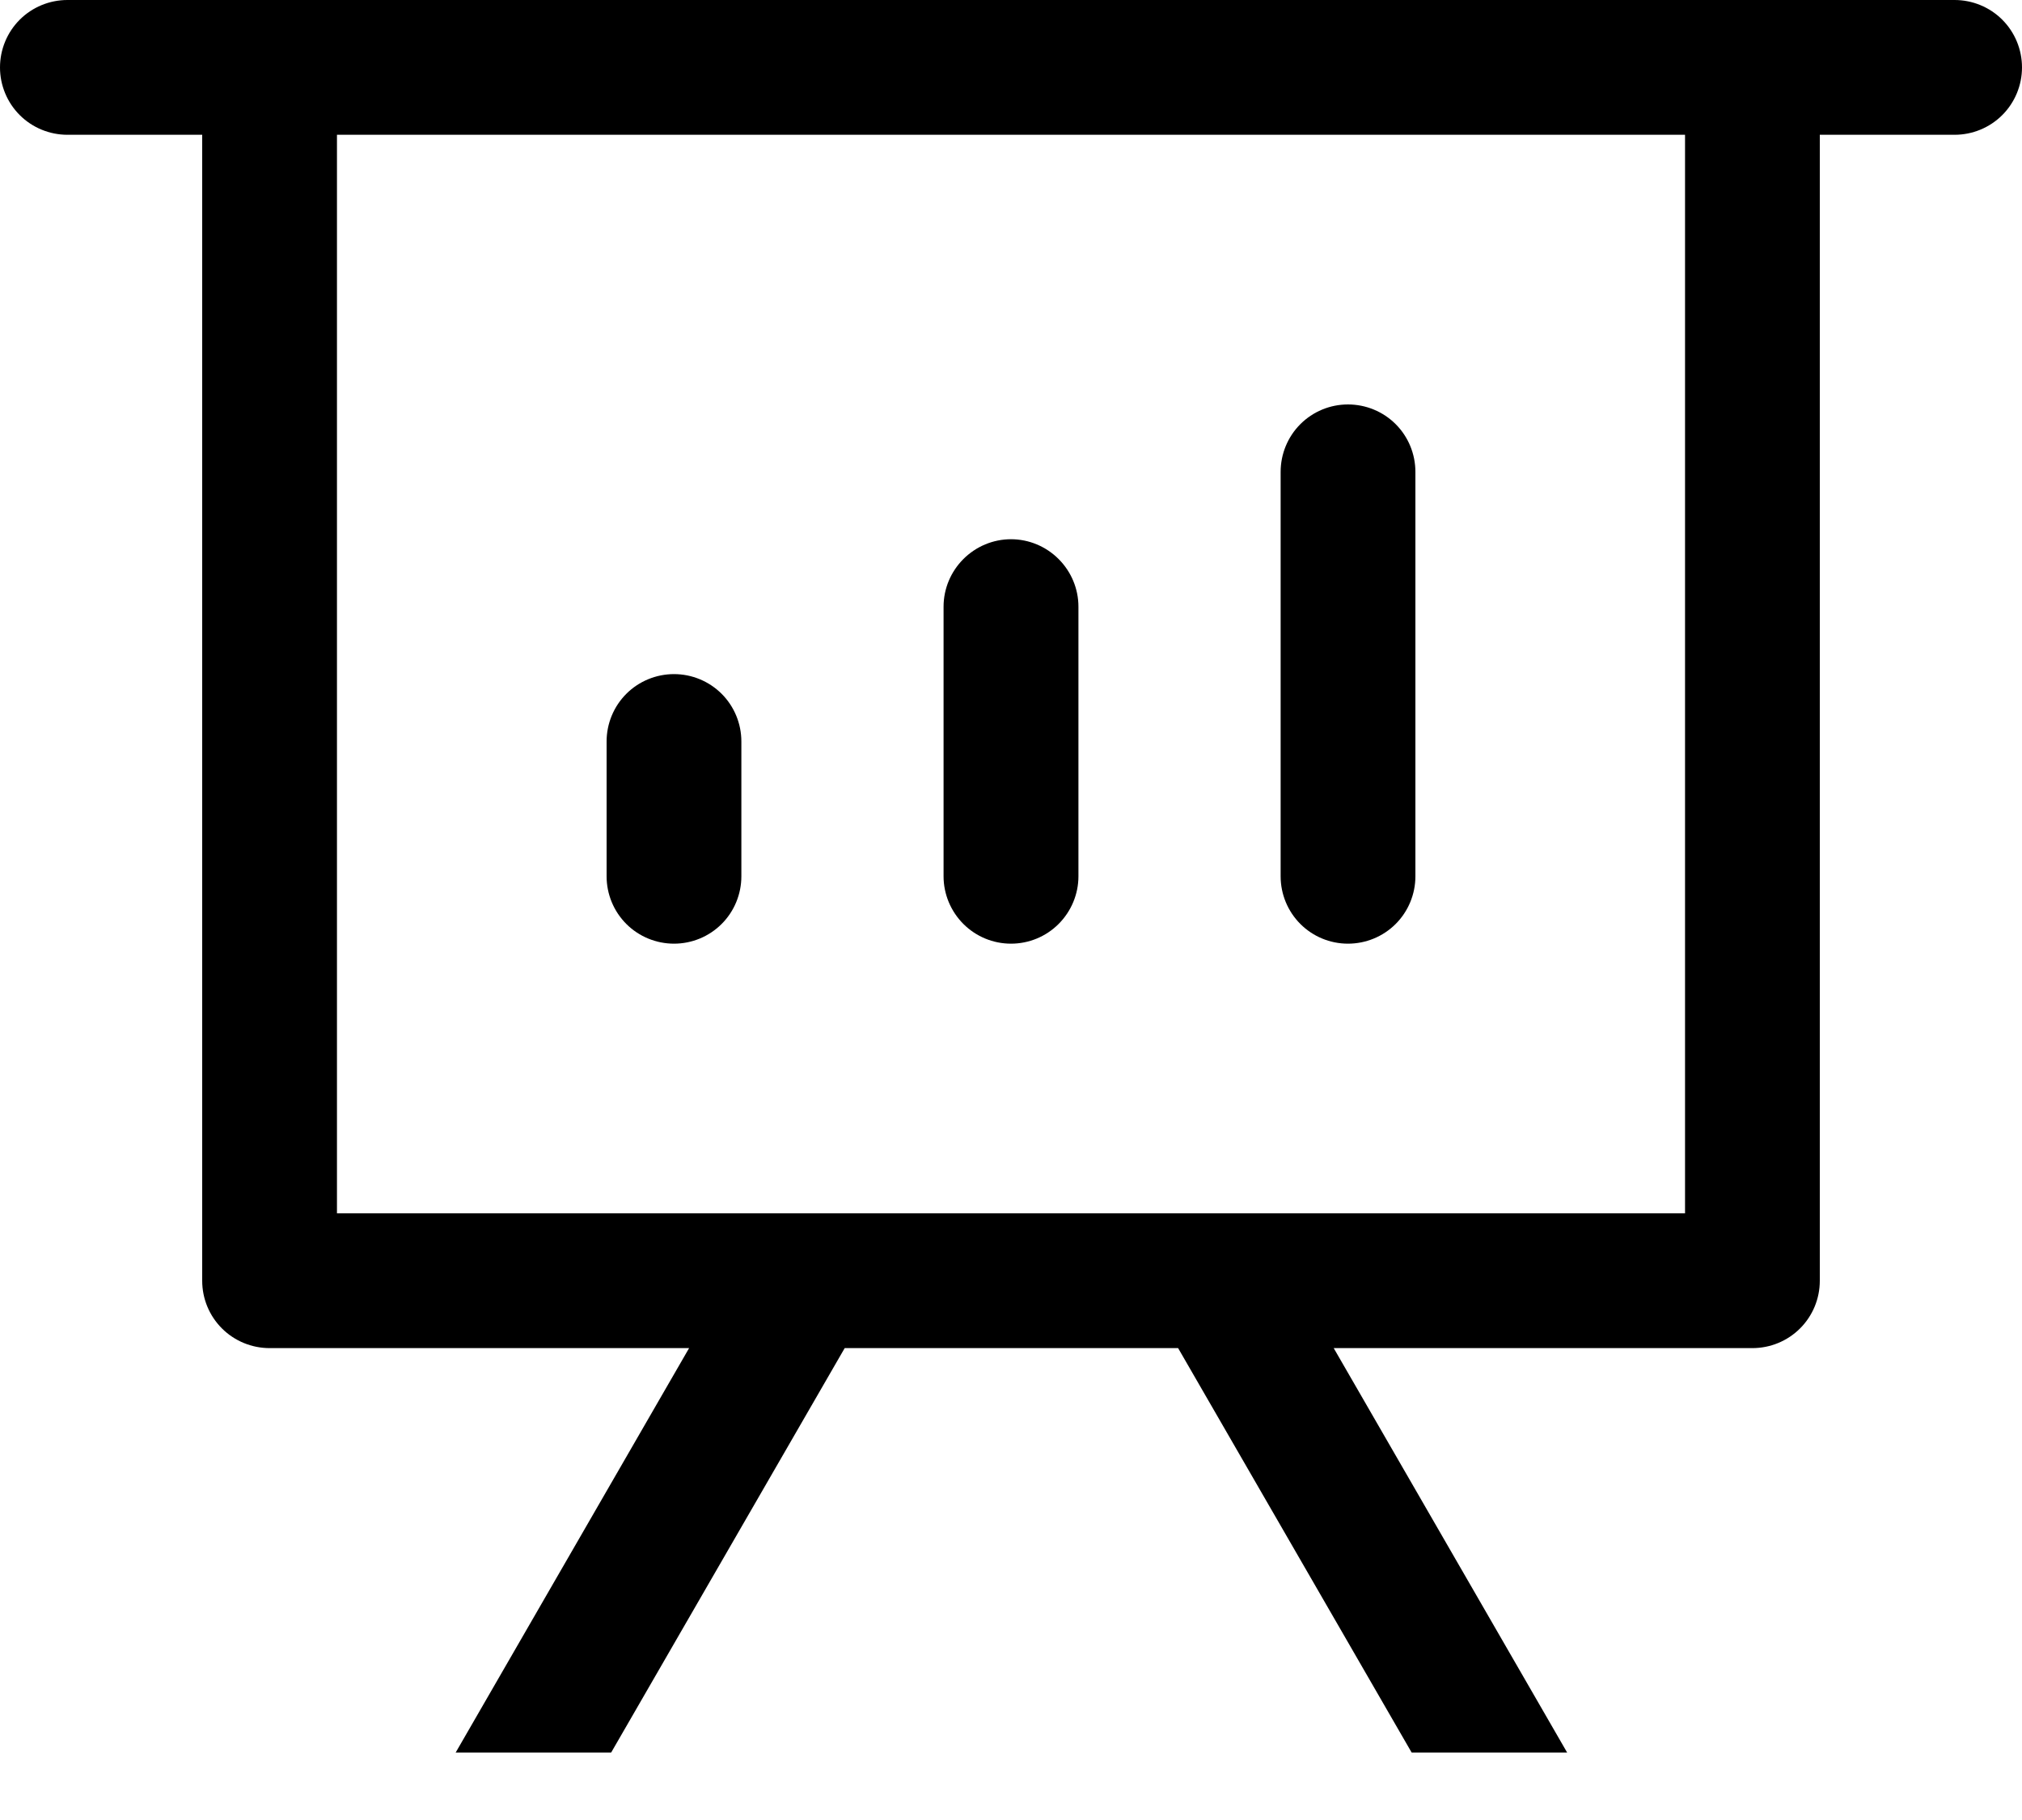 <svg width="20" height="18" viewBox="0 0 20 18" fill="none" xmlns="http://www.w3.org/2000/svg">
<path d="M13.192 13.333L15.501 17.333H13.963L11.653 13.333H8.355L6.045 17.333H4.507L6.816 13.333H2.667C2.49 13.333 2.32 13.263 2.195 13.138C2.07 13.013 2 12.844 2 12.667V1.333H0.667C0.49 1.333 0.32 1.263 0.195 1.138C0.07 1.013 0 0.843 0 0.667C0 0.49 0.07 0.32 0.195 0.195C0.32 0.07 0.49 0 0.667 0H19.333C19.51 0 19.68 0.07 19.805 0.195C19.93 0.32 20 0.49 20 0.667C20 0.843 19.93 1.013 19.805 1.138C19.68 1.263 19.51 1.333 19.333 1.333H18V12.667C18 12.844 17.93 13.013 17.805 13.138C17.68 13.263 17.51 13.333 17.333 13.333H13.192ZM16.667 1.333H3.333V12H16.667V1.333ZM6.667 6.667C6.843 6.667 7.013 6.737 7.138 6.862C7.263 6.987 7.333 7.157 7.333 7.333V8.667C7.333 8.843 7.263 9.013 7.138 9.138C7.013 9.263 6.843 9.333 6.667 9.333C6.49 9.333 6.32 9.263 6.195 9.138C6.07 9.013 6 8.843 6 8.667V7.333C6 7.157 6.07 6.987 6.195 6.862C6.32 6.737 6.49 6.667 6.667 6.667ZM10 5.333C10.177 5.333 10.346 5.404 10.471 5.529C10.596 5.654 10.667 5.823 10.667 6V8.667C10.667 8.843 10.596 9.013 10.471 9.138C10.346 9.263 10.177 9.333 10 9.333C9.823 9.333 9.654 9.263 9.529 9.138C9.404 9.013 9.333 8.843 9.333 8.667V6C9.333 5.823 9.404 5.654 9.529 5.529C9.654 5.404 9.823 5.333 10 5.333ZM13.333 4C13.51 4 13.68 4.07 13.805 4.195C13.93 4.32 14 4.49 14 4.667V8.667C14 8.843 13.93 9.013 13.805 9.138C13.68 9.263 13.51 9.333 13.333 9.333C13.156 9.333 12.987 9.263 12.862 9.138C12.737 9.013 12.667 8.843 12.667 8.667V4.667C12.667 4.49 12.737 4.32 12.862 4.195C12.987 4.07 13.156 4 13.333 4Z" fill="black"/>
</svg>
